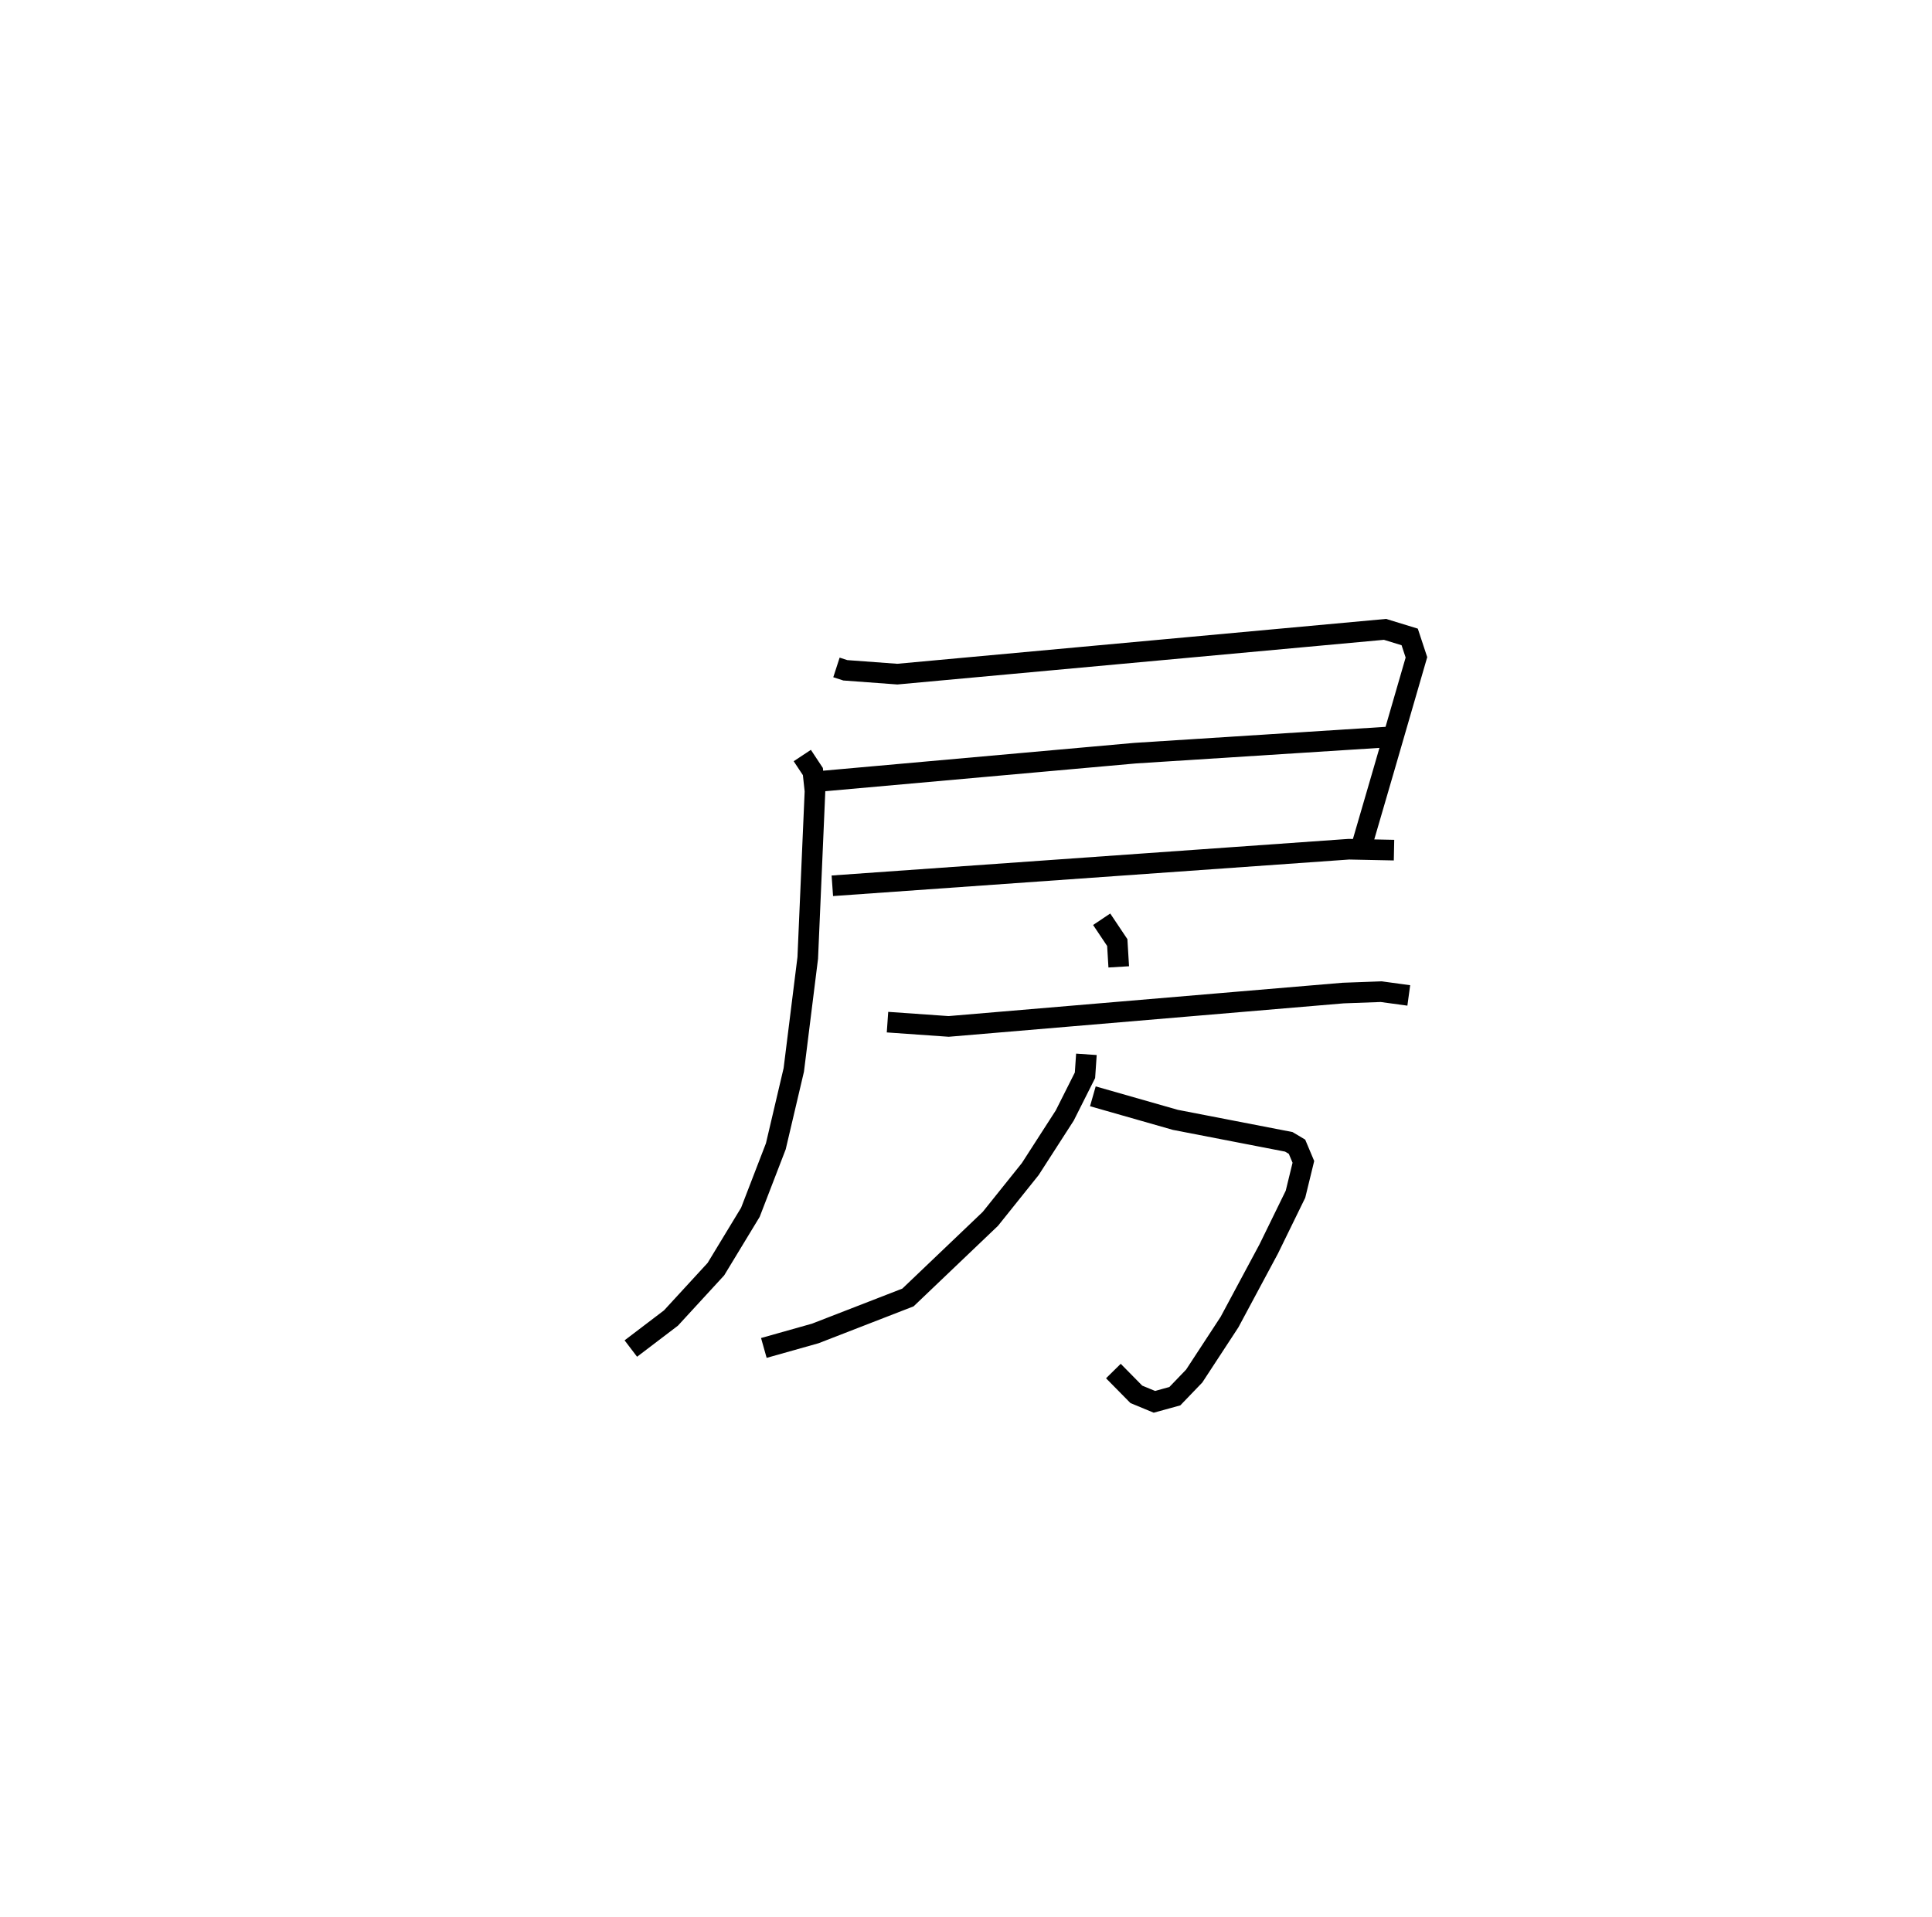 <?xml version="1.0" encoding="utf-8" ?>
<svg baseProfile="full" height="92.986" version="1.1" width="93.683" xmlns="http://www.w3.org/2000/svg" xmlns:ev="http://www.w3.org/2001/xml-events" xmlns:xlink="http://www.w3.org/1999/xlink"><defs /><rect fill="white" height="92.986" width="93.683" x="0" y="0" /><path d="M25,25 m0.0,0.0 m15.56,7.369 l0.429,0.139 2.521,0.186 l23.649,-2.171 1.197,0.367 l0.327,0.99 -1.573,5.426 l-1.147,3.935 m-26.319,-3.337 l15.396,-1.377 12.854,-0.821 m-27.534,7.253 l25.047,-1.774 2.189,0.045 m-28.693,-4.588 l0.514,0.777 0.102,0.949 l-0.351,8.09 -0.677,5.431 l-0.871,3.705 -1.233,3.199 l-1.673,2.758 -2.179,2.371 l-1.946,1.48 m22.831,-20.82 l0.757,1.131 0.071,1.179 m-11.213,2.68 l2.966,0.208 19.133,-1.619 l1.84,-0.067 1.338,0.183 m-15.319,4.892 l4,1.142 5.5,1.066 l0.399,0.238 0.309,0.734 l-0.383,1.569 -1.295,2.649 l-1.904,3.552 -1.712,2.617 l-0.939,0.977 -0.991,0.273 l-0.875,-0.362 -1.114,-1.131 m-1.308,-15.36 l-0.069,1.016 -0.981,1.951 l-1.673,2.598 -1.933,2.413 l-3.997,3.814 -4.494,1.745 l-2.494,0.703 " fill="none" stroke="black" stroke-width="1" /></svg>